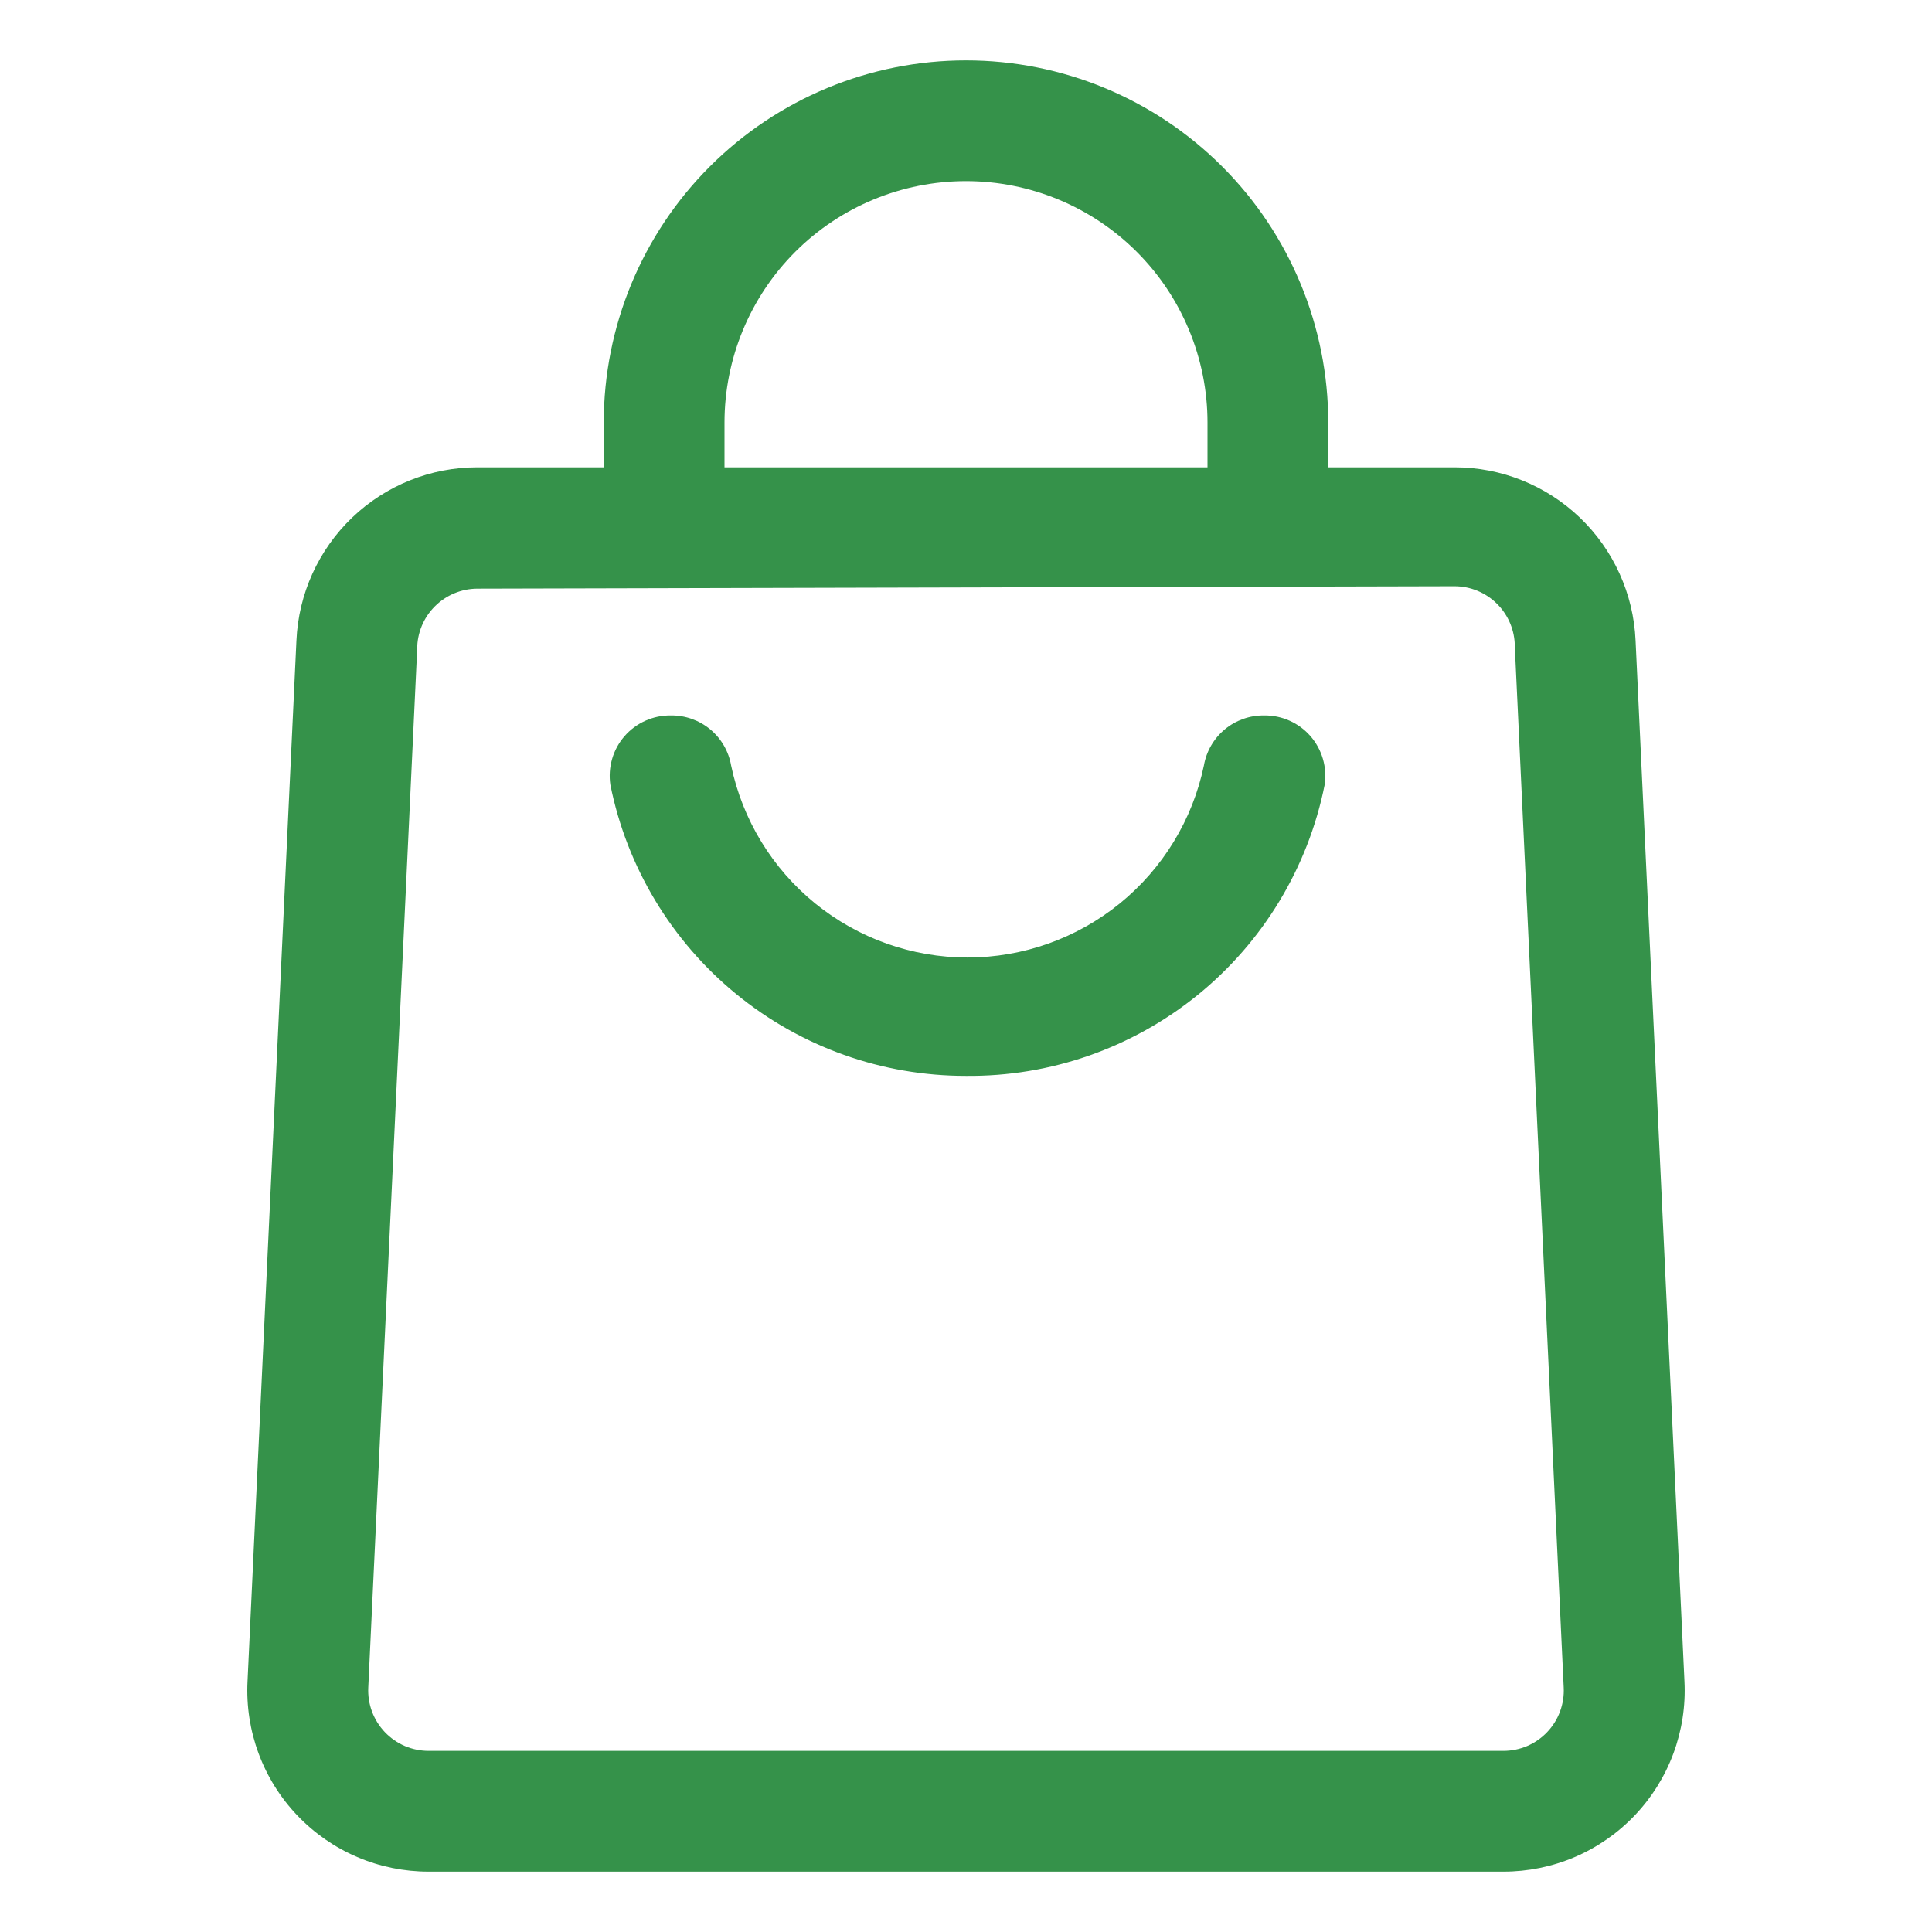 <svg width="76" height="76" viewBox="0 0 76 76" fill="none" xmlns="http://www.w3.org/2000/svg">
<path d="M38 42.322C34.704 42.326 31.509 41.188 28.958 39.101C26.408 37.013 24.659 34.106 24.011 30.875C23.96 30.535 23.983 30.187 24.079 29.856C24.174 29.526 24.341 29.22 24.567 28.96C24.793 28.7 25.073 28.493 25.387 28.352C25.701 28.211 26.042 28.14 26.386 28.144C26.952 28.136 27.502 28.33 27.938 28.691C28.373 29.052 28.665 29.557 28.761 30.115C29.209 32.25 30.377 34.166 32.07 35.541C33.763 36.916 35.878 37.667 38.059 37.667C40.241 37.667 42.355 36.916 44.049 35.541C45.742 34.166 46.91 32.25 47.358 30.115C47.454 29.557 47.746 29.052 48.181 28.691C48.617 28.33 49.167 28.136 49.733 28.144C50.077 28.14 50.418 28.211 50.732 28.352C51.046 28.493 51.326 28.7 51.552 28.96C51.778 29.22 51.944 29.526 52.04 29.856C52.136 30.187 52.159 30.535 52.108 30.875C51.456 34.127 49.69 37.049 47.115 39.139C44.539 41.228 41.316 42.354 38 42.322Z" fill="#35924A"/>
<path d="M59.137 73.625H16.862C15.896 73.626 14.94 73.431 14.051 73.051C13.162 72.671 12.361 72.114 11.694 71.414C11.027 70.714 10.51 69.886 10.174 68.98C9.838 68.074 9.689 67.109 9.737 66.144L11.661 25.199C11.741 23.363 12.527 21.629 13.854 20.359C15.182 19.089 16.949 18.381 18.786 18.383H57.214C59.051 18.381 60.818 19.089 62.146 20.359C63.473 21.629 64.259 23.363 64.339 25.199L66.262 66.144C66.311 67.109 66.162 68.074 65.826 68.98C65.49 69.886 64.972 70.714 64.306 71.414C63.639 72.114 62.837 72.671 61.949 73.051C61.06 73.431 60.104 73.626 59.137 73.625ZM18.786 23.156C18.156 23.156 17.552 23.407 17.107 23.852C16.661 24.297 16.411 24.901 16.411 25.531L14.487 66.381C14.471 66.703 14.521 67.025 14.633 67.327C14.745 67.629 14.918 67.905 15.14 68.138C15.362 68.371 15.629 68.557 15.925 68.684C16.221 68.81 16.54 68.875 16.862 68.875H59.137C59.46 68.875 59.778 68.81 60.075 68.684C60.371 68.557 60.638 68.371 60.86 68.138C61.082 67.905 61.255 67.629 61.367 67.327C61.479 67.025 61.529 66.703 61.512 66.381L59.589 25.436C59.589 24.806 59.339 24.202 58.893 23.757C58.448 23.311 57.844 23.061 57.214 23.061L18.786 23.156Z" fill="#35924A"/>
<path d="M52.25 20.781H47.5V16.625C47.5 14.105 46.499 11.689 44.718 9.907C42.936 8.126 40.52 7.125 38 7.125C35.48 7.125 33.064 8.126 31.282 9.907C29.501 11.689 28.5 14.105 28.5 16.625V20.781H23.75V16.625C23.75 12.846 25.251 9.221 27.924 6.549C30.596 3.876 34.221 2.375 38 2.375C41.779 2.375 45.404 3.876 48.076 6.549C50.749 9.221 52.25 12.846 52.25 16.625V20.781Z" fill="#35924A"/>
</svg>
